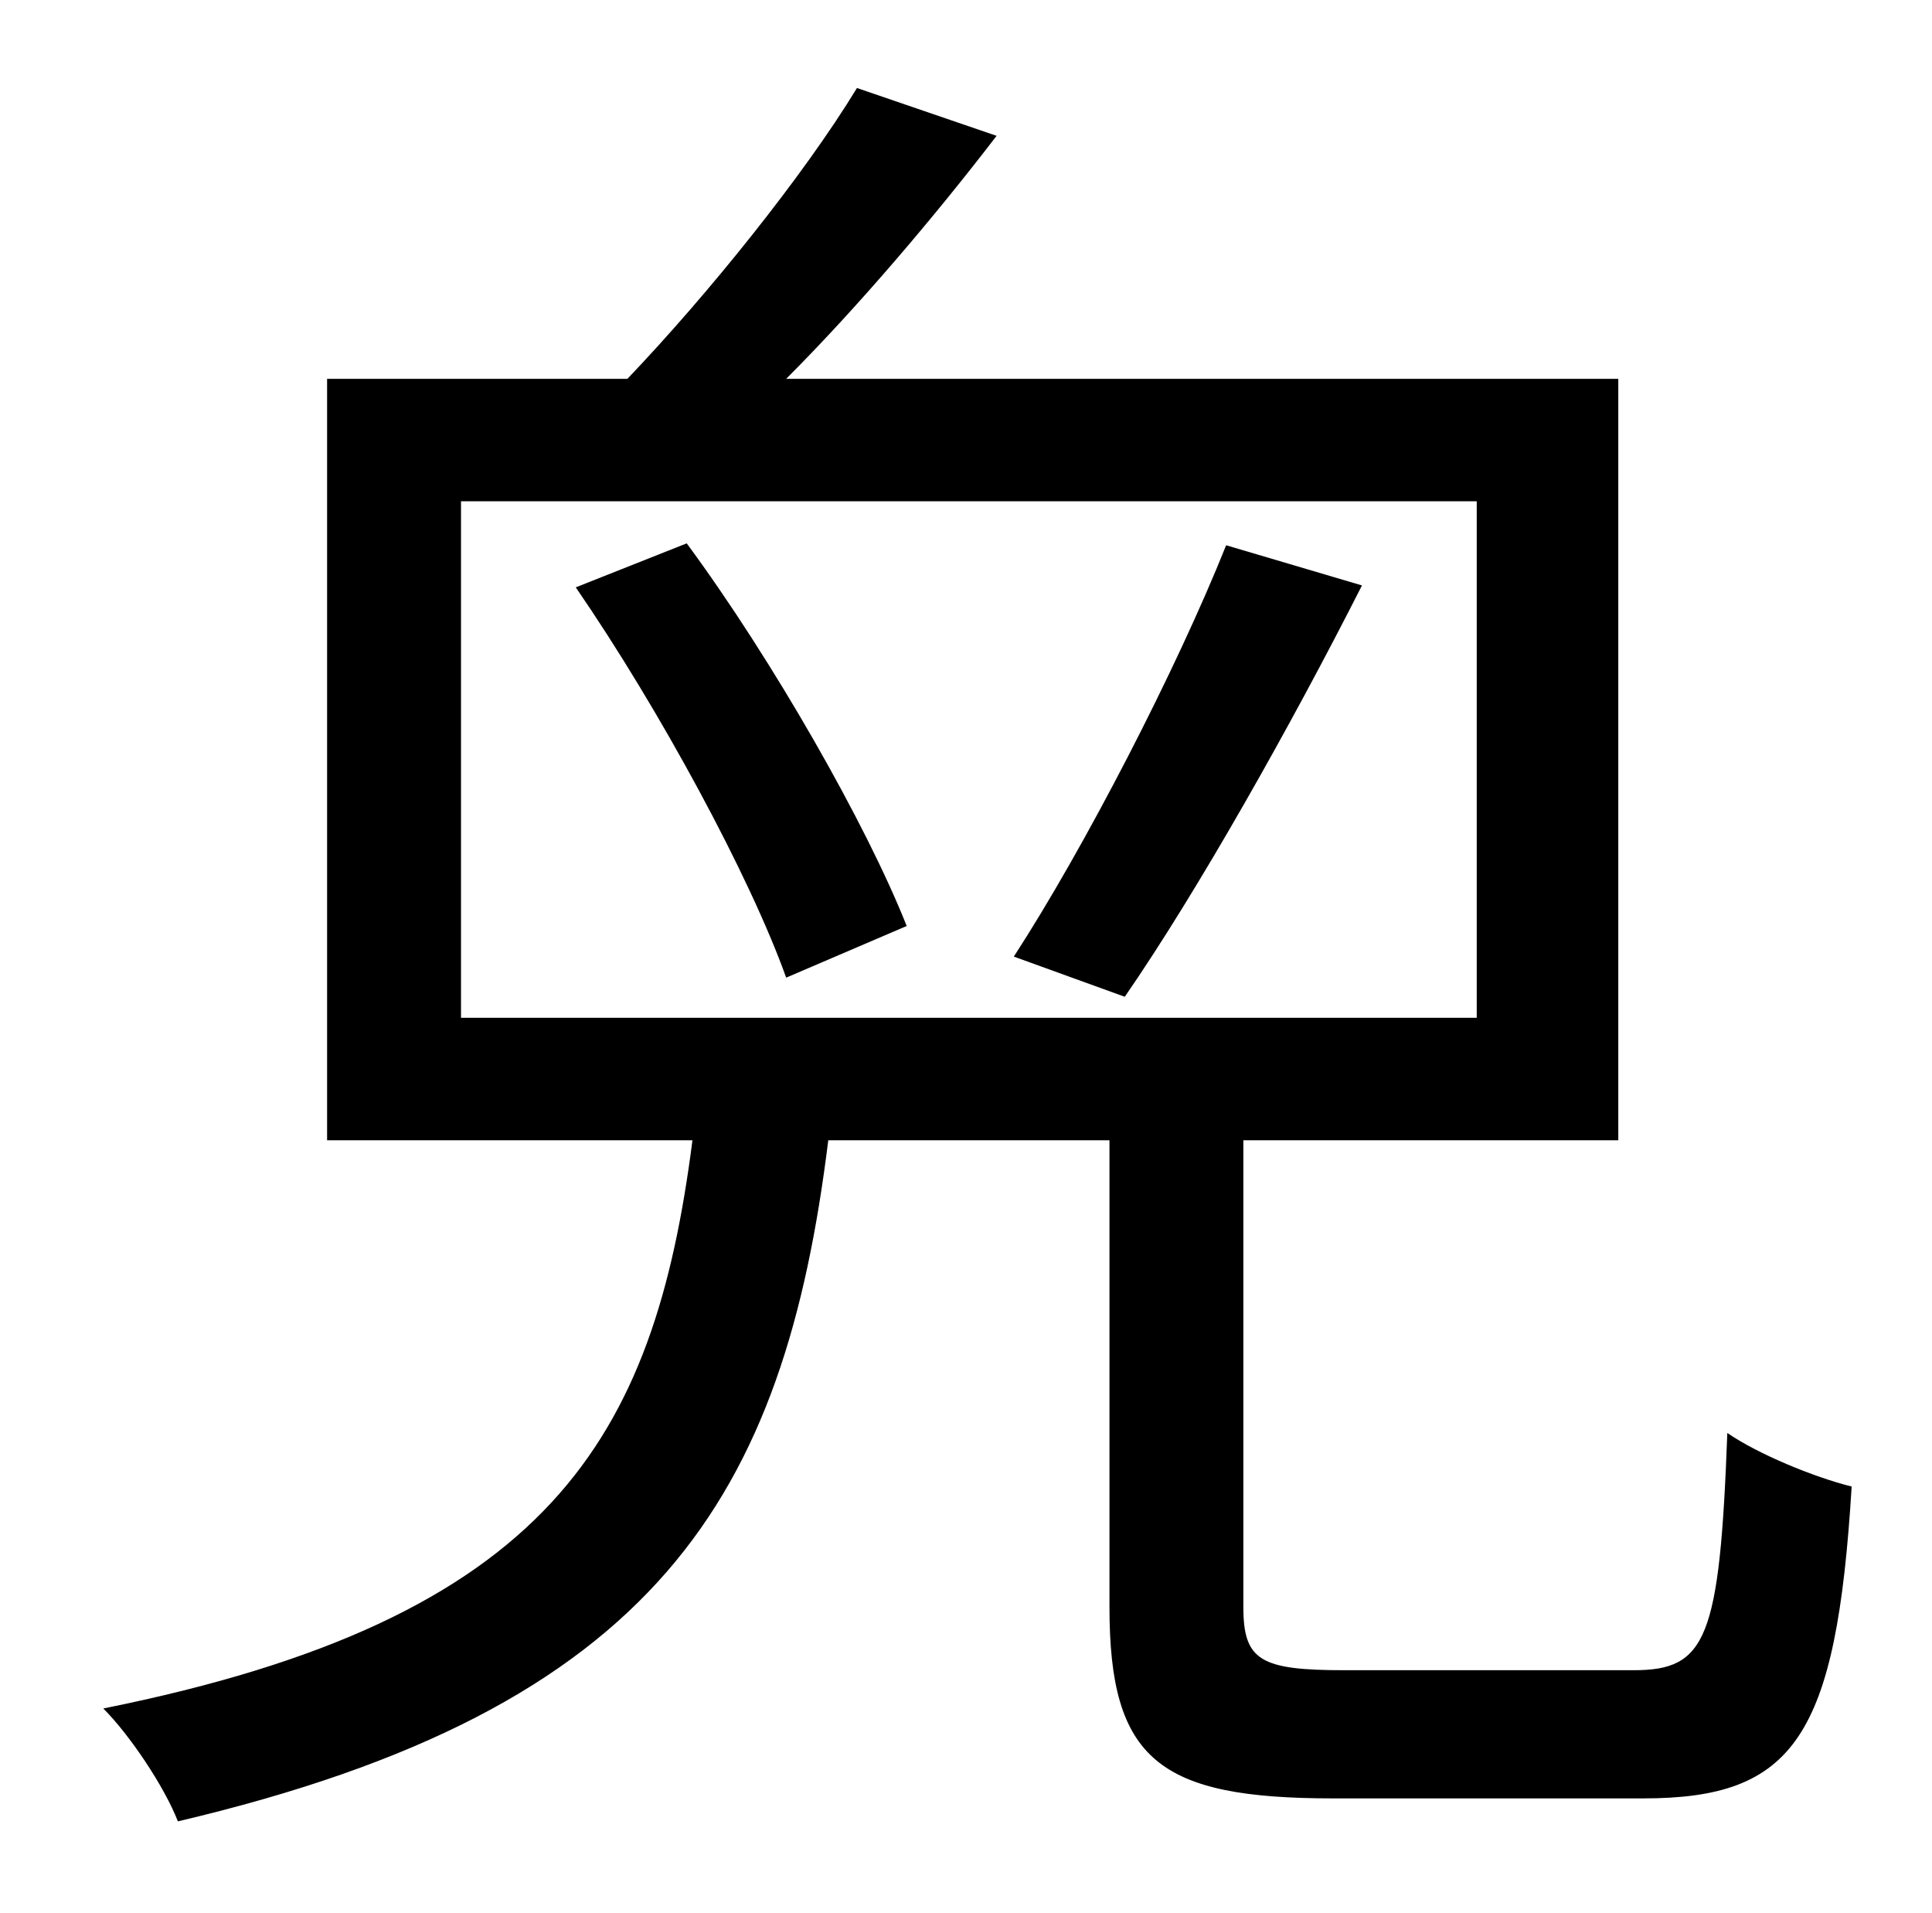 <?xml version="1.0" standalone="no"?>
<!DOCTYPE svg PUBLIC "-//W3C//DTD SVG 1.1//EN" "http://www.w3.org/Graphics/SVG/1.1/DTD/svg11.dtd" >
<svg xmlns="http://www.w3.org/2000/svg" xmlns:xlink="http://www.w3.org/1999/xlink" version="1.1" viewBox="-10 0 1010 1000">
   <path fill="currentColor"
d="M291 307l58 -23c45 61 94 147 115 200l-63 27c-19 -53 -66 -140 -110 -204zM578 521l-58 -21c37 -57 85 -150 111 -215l71 21c-37 73 -86 160 -124 215zM231 262v270h531v-270h-531zM693 873h151c38 0 45 -16 49 -124c16 11 45 23 65 28c-8 131 -30 163 -109 163h-162
c-91 0 -117 -20 -117 -100v-244h-147c-23 186 -89 297 -340 356c-7 -18 -25 -45 -39 -59c234 -47 288 -141 308 -297h-191v-398h157c42 -44 92 -106 120 -152l73 25c-33 43 -73 90 -110 127h435v398h-196v244c0 28 9 33 53 33z" />
</svg>
